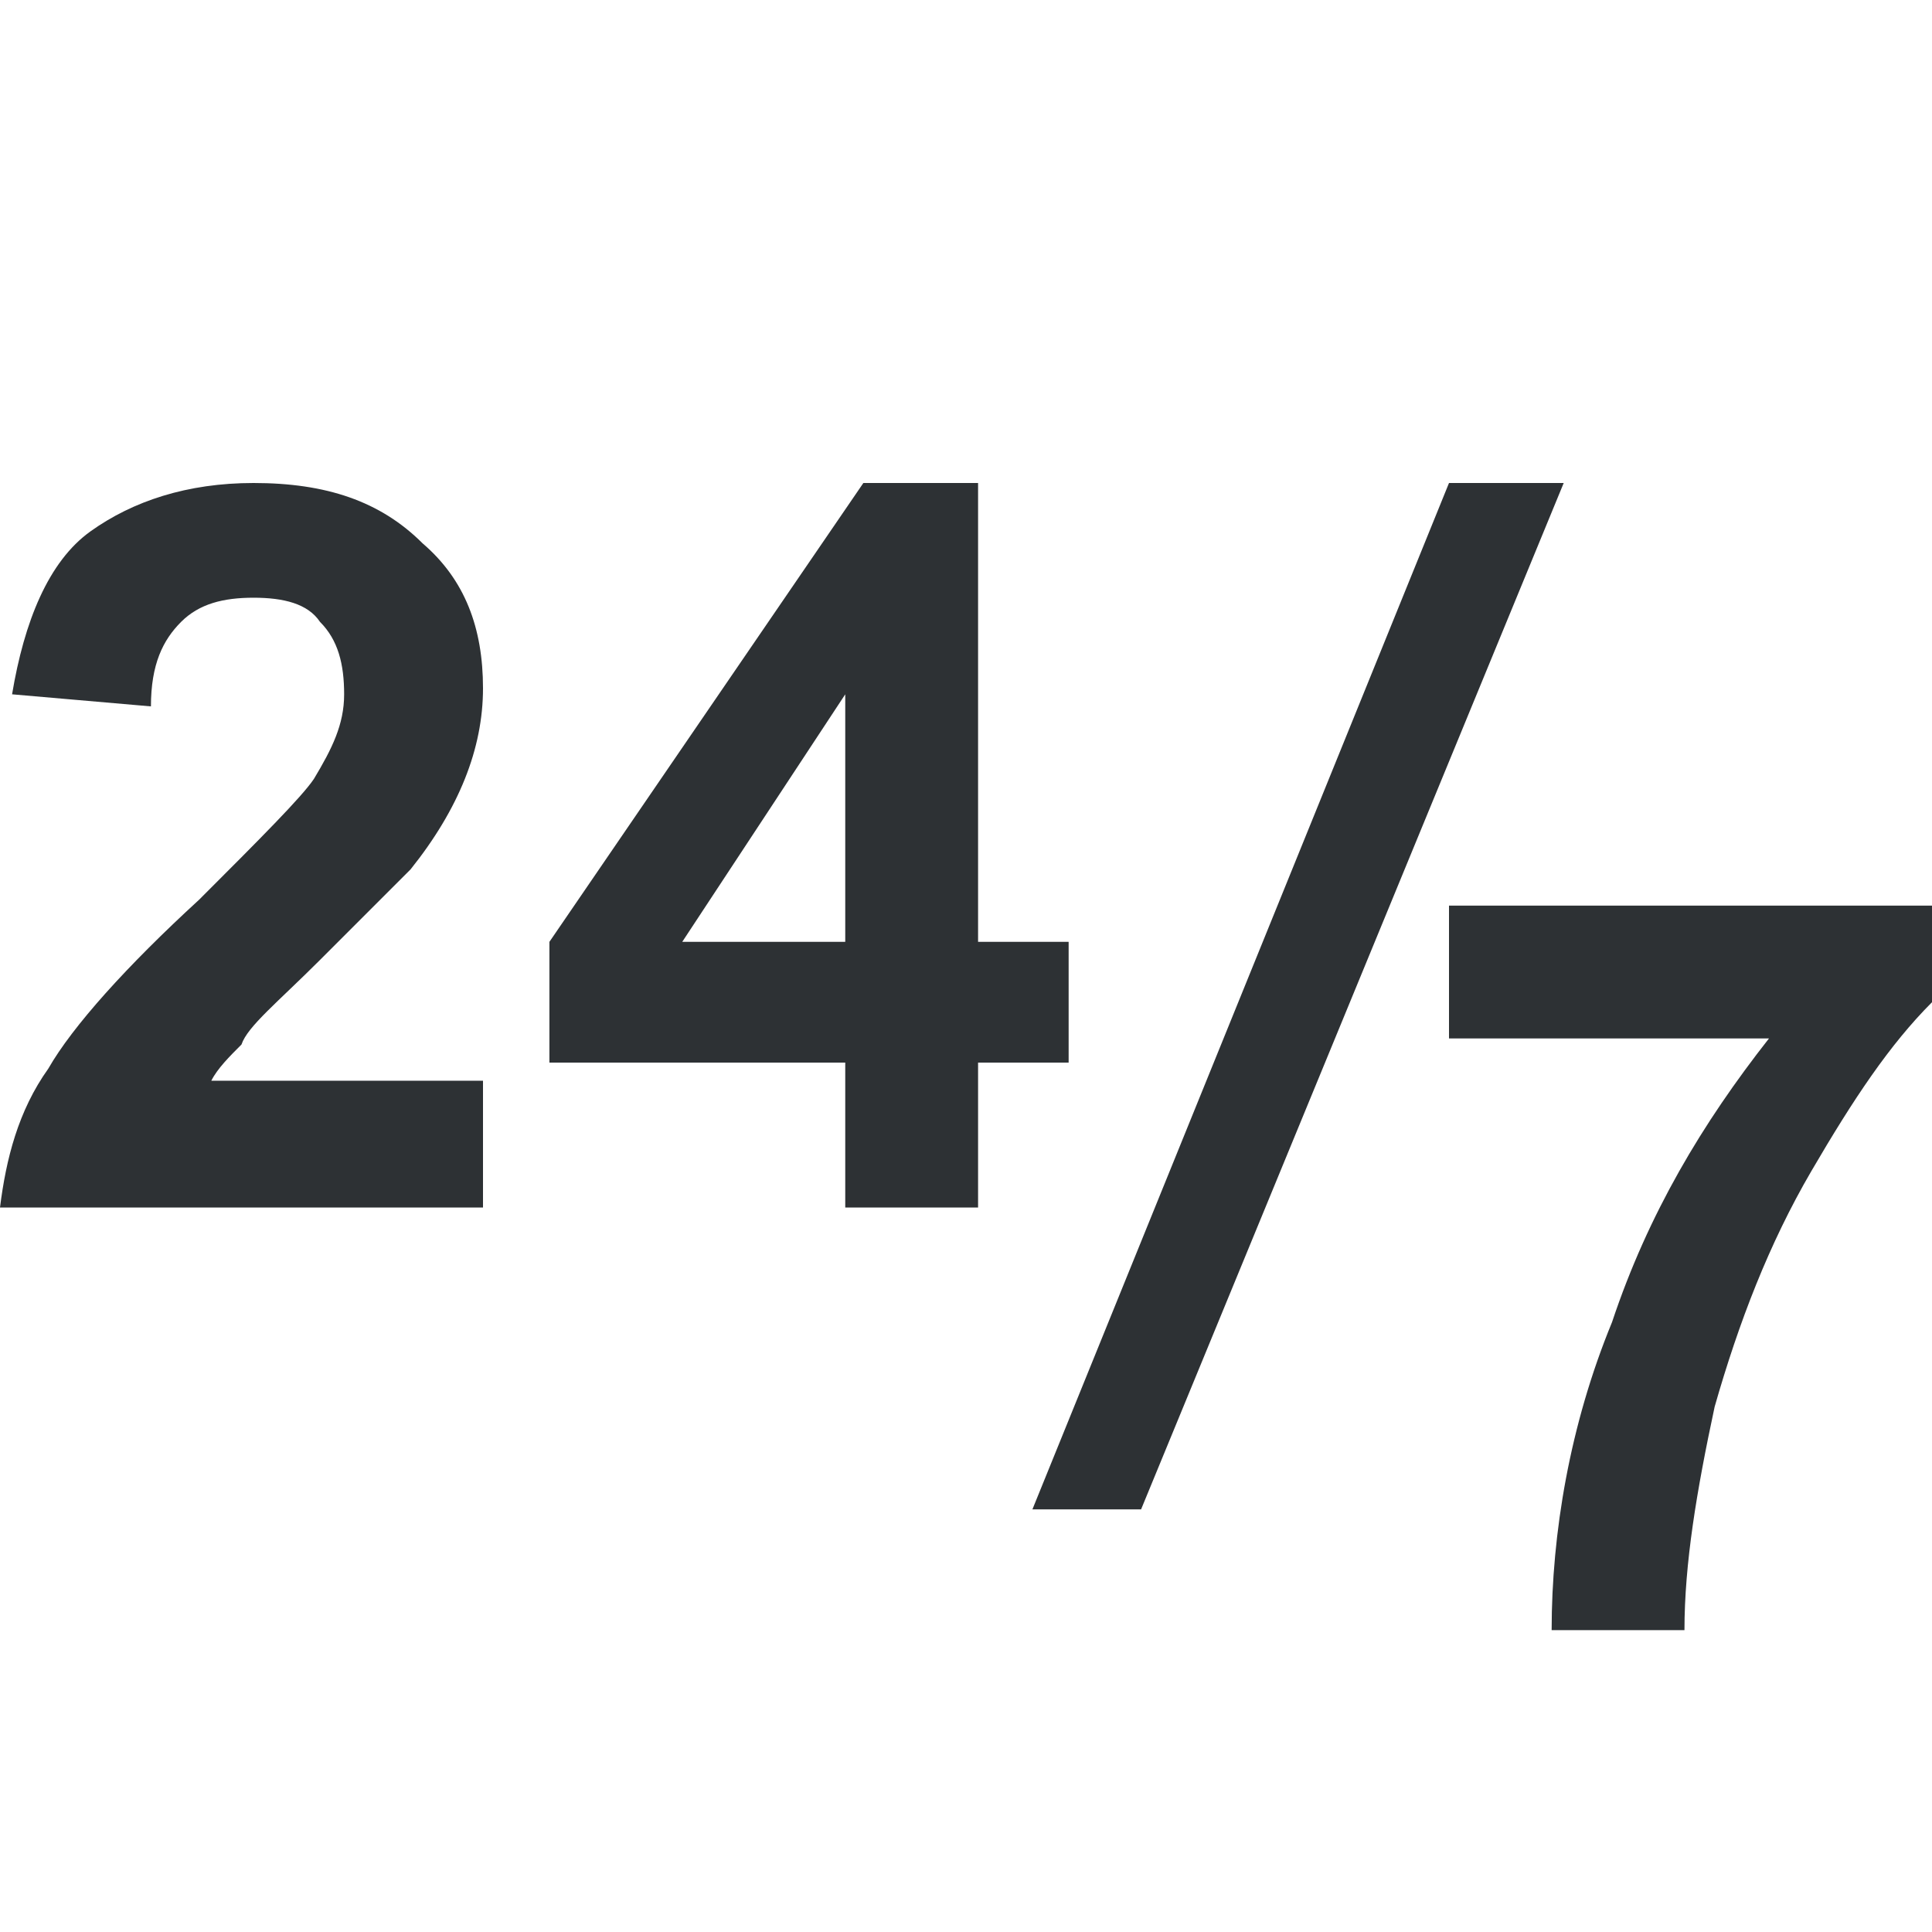 <?xml version="1.0" encoding="utf-8"?>
<!-- Generator: Adobe Illustrator 18.1.0, SVG Export Plug-In . SVG Version: 6.00 Build 0)  -->
<svg version="1.1" id="Layer_1" xmlns="http://www.w3.org/2000/svg" xmlns:xlink="http://www.w3.org/1999/xlink" x="0px" y="0px"
	 viewBox="0 0 32 32" enable-background="new 0 0 32 32" xml:space="preserve">
<g>
	<path fill="#2D3134" d="M5.3,15.9c0.7-0.7,1.2-1.2,1.5-1.5c0.4-0.5,0.7-1,0.9-1.5c0.2-0.5,0.3-1,0.3-1.5C8,10.4,7.7,9.6,7,9
		C6.3,8.3,5.4,8,4.2,8c-1.1,0-2,0.3-2.7,0.8c-0.7,0.5-1.1,1.5-1.3,2.7l2.3,0.2c0-0.7,0.2-1.1,0.5-1.4C3.3,10,3.7,9.9,4.2,9.9
		c0.5,0,0.9,0.1,1.1,0.4c0.3,0.3,0.4,0.7,0.4,1.2c0,0.5-0.2,0.9-0.5,1.4c-0.2,0.3-0.9,1-1.9,2C2.1,16,1.2,17,0.8,17.7
		C0.3,18.4,0.1,19.2,0,20h8v-2.1H3.5c0.1-0.2,0.3-0.4,0.5-0.6C4.1,17,4.6,16.6,5.3,15.9z"/>
	<path fill="#2D3134" d="M17.7,15.6h-1.5V8h-1.9l-5.2,7.6v2H14V20h2.2v-2.4h1.5V15.6z M14,15.6h-2.7l2.7-4.1V15.6z"/>
	<polygon fill="#2D3134" points="24,8 17.1,25 18.9,25 25.9,8 	"/>
	<path fill="#2D3134" d="M24,15v2.2h5.3c-1.1,1.4-2,2.9-2.6,4.7c-0.7,1.7-1,3.5-1,5.1h2.2c0-1.1,0.2-2.3,0.5-3.7
		c0.4-1.4,0.9-2.7,1.6-3.9c0.7-1.2,1.3-2.1,2-2.8V15H24z"/>
</g>
</svg>
